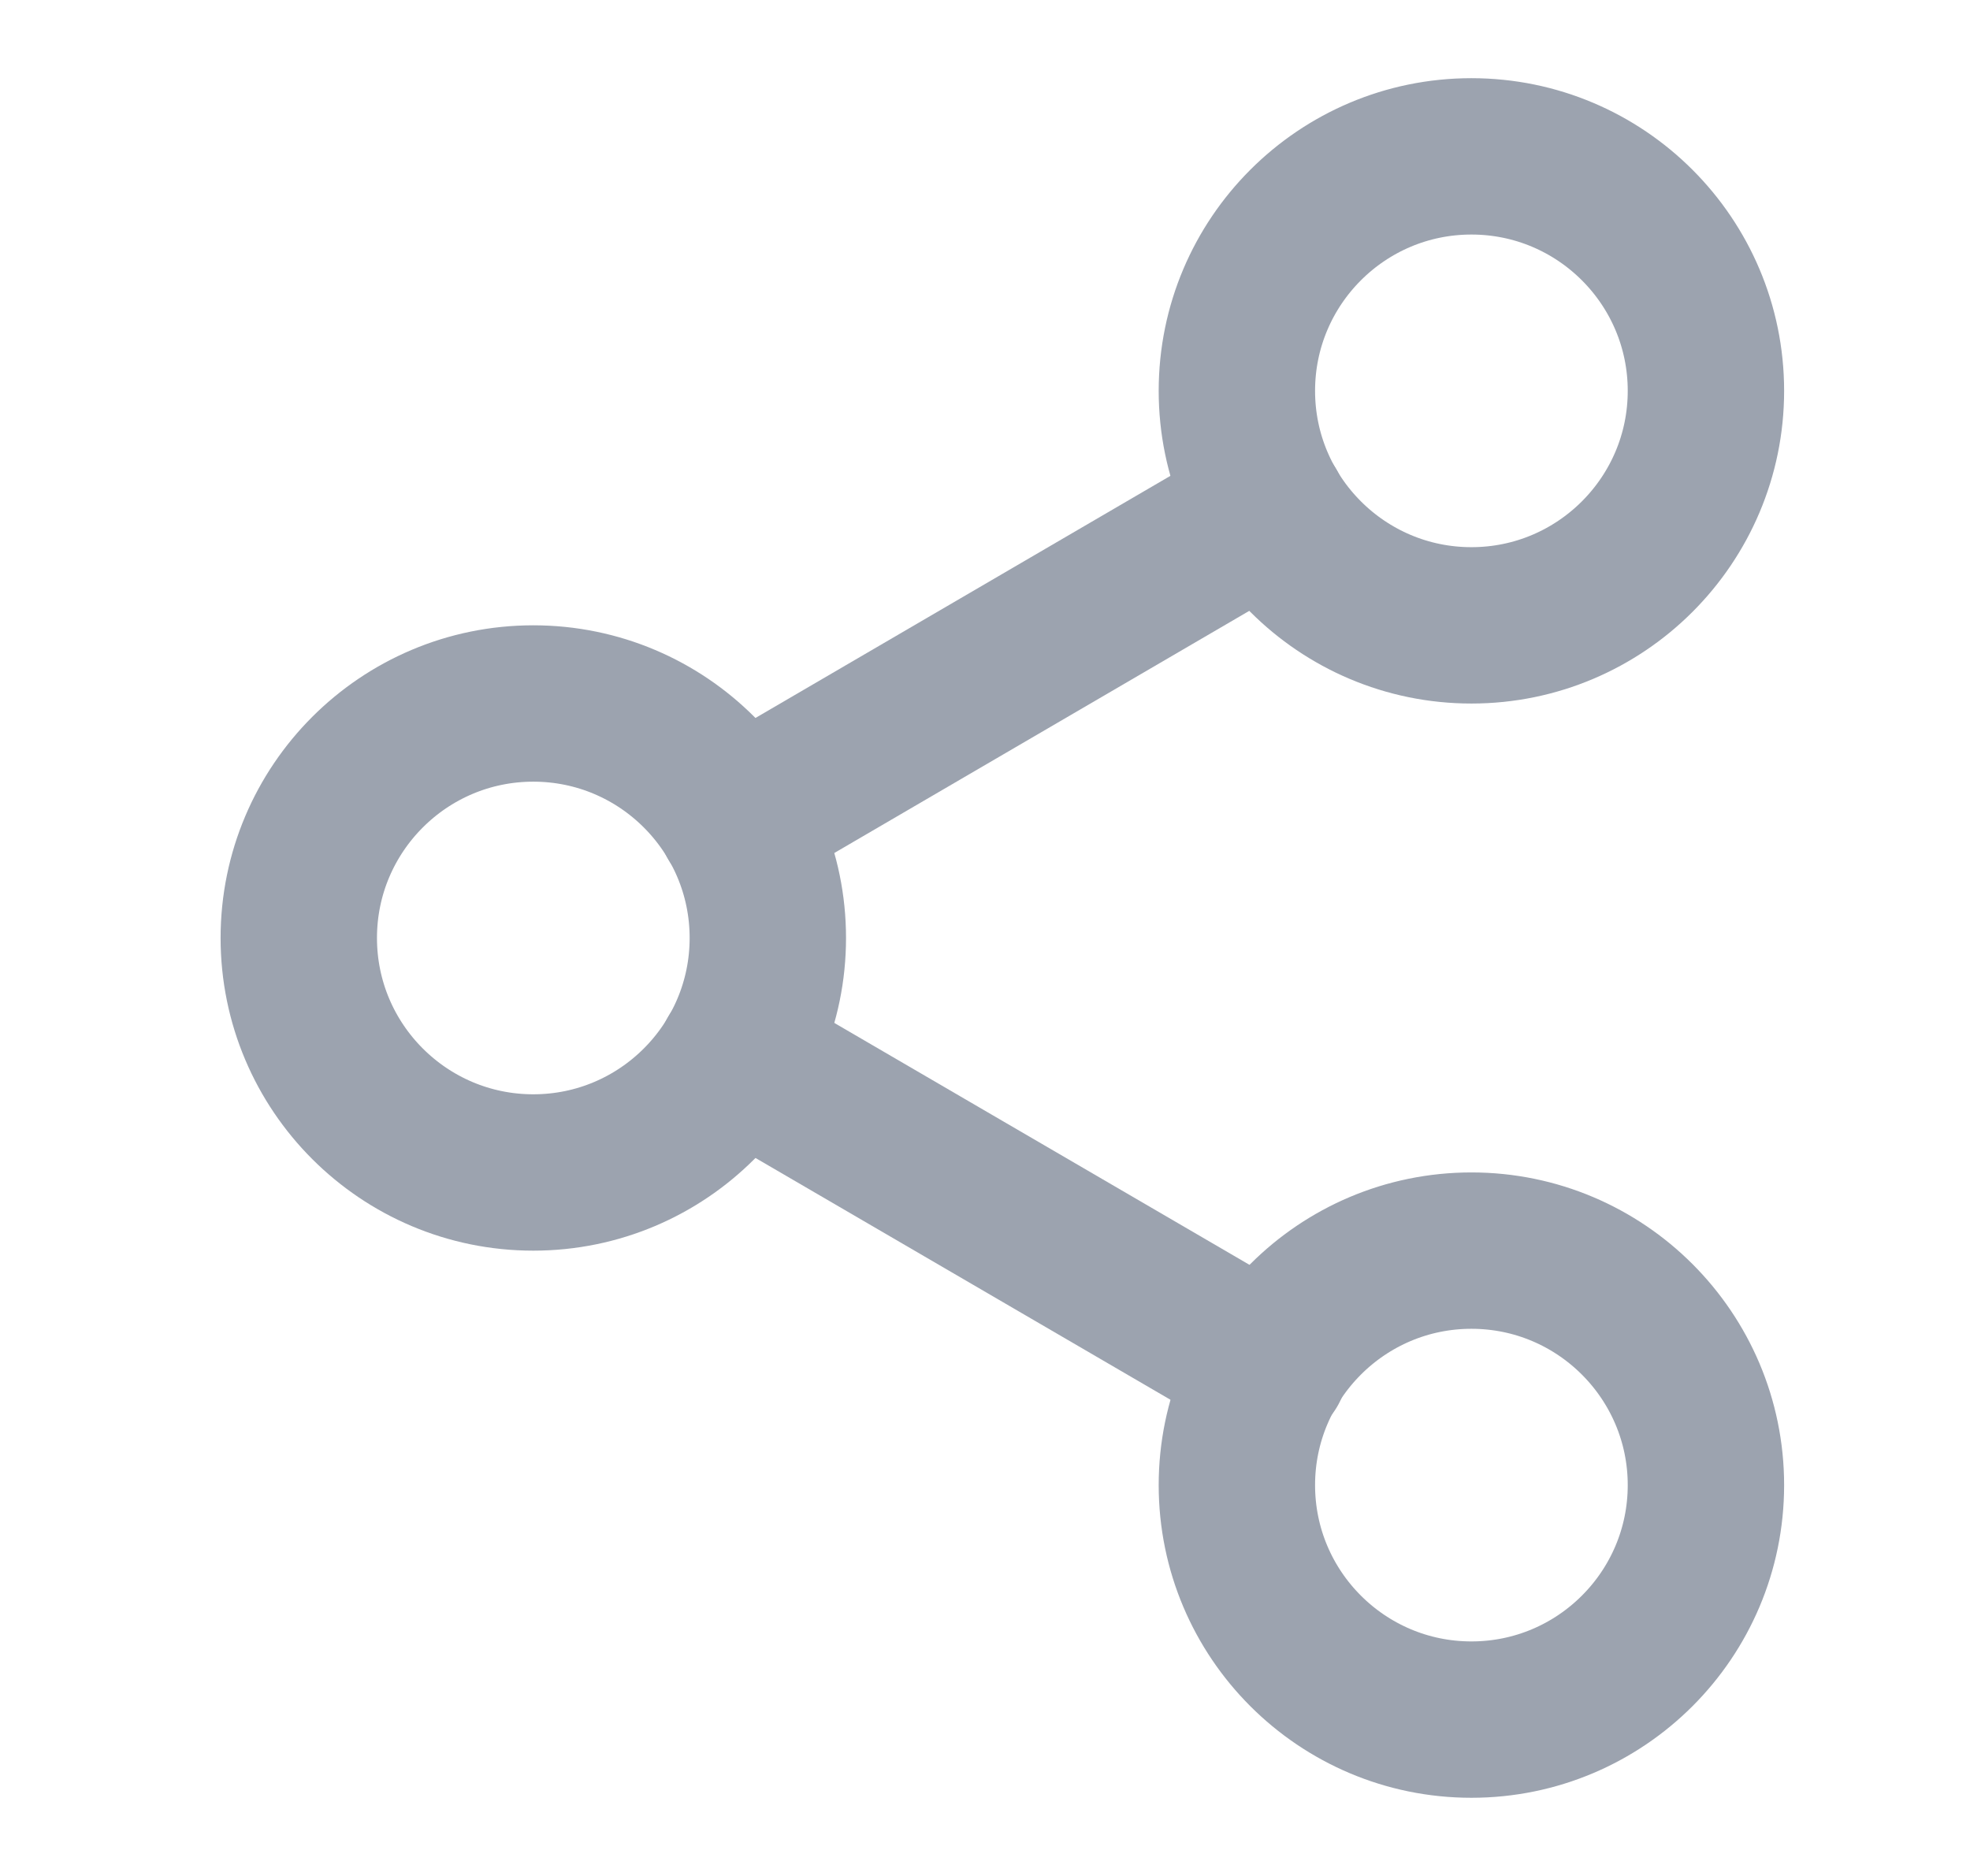 <svg width="21" height="20" viewBox="0 0 21 20" fill="none" xmlns="http://www.w3.org/2000/svg">
<path d="M15.685 1.667C14.305 1.667 13.185 2.787 13.185 4.167C13.185 5.546 14.305 6.667 15.685 6.667C17.065 6.667 18.185 5.546 18.185 4.167C18.185 2.787 17.065 1.667 15.685 1.667" stroke="#9CA3AF" stroke-width="1.667" stroke-linecap="round" stroke-linejoin="round"/>
<path d="M5.685 7.5C4.305 7.5 3.185 8.62 3.185 10C3.185 11.38 4.305 12.5 5.685 12.5C7.065 12.5 8.185 11.38 8.185 10C8.185 8.62 7.065 7.5 5.685 7.5" stroke="#9CA3AF" stroke-width="1.667" stroke-linecap="round" stroke-linejoin="round"/>
<path d="M15.685 13.333C14.305 13.333 13.185 14.454 13.185 15.833C13.185 17.213 14.305 18.333 15.685 18.333C17.065 18.333 18.185 17.213 18.185 15.833C18.185 14.454 17.065 13.333 15.685 13.333" stroke="#9CA3AF" stroke-width="1.667" stroke-linecap="round" stroke-linejoin="round"/>
<path d="M7.843 11.258L13.535 14.575M13.527 5.425L7.843 8.742" stroke="#9CA3AF" stroke-width="1.667" stroke-linecap="round" stroke-linejoin="round"/>
</svg>
